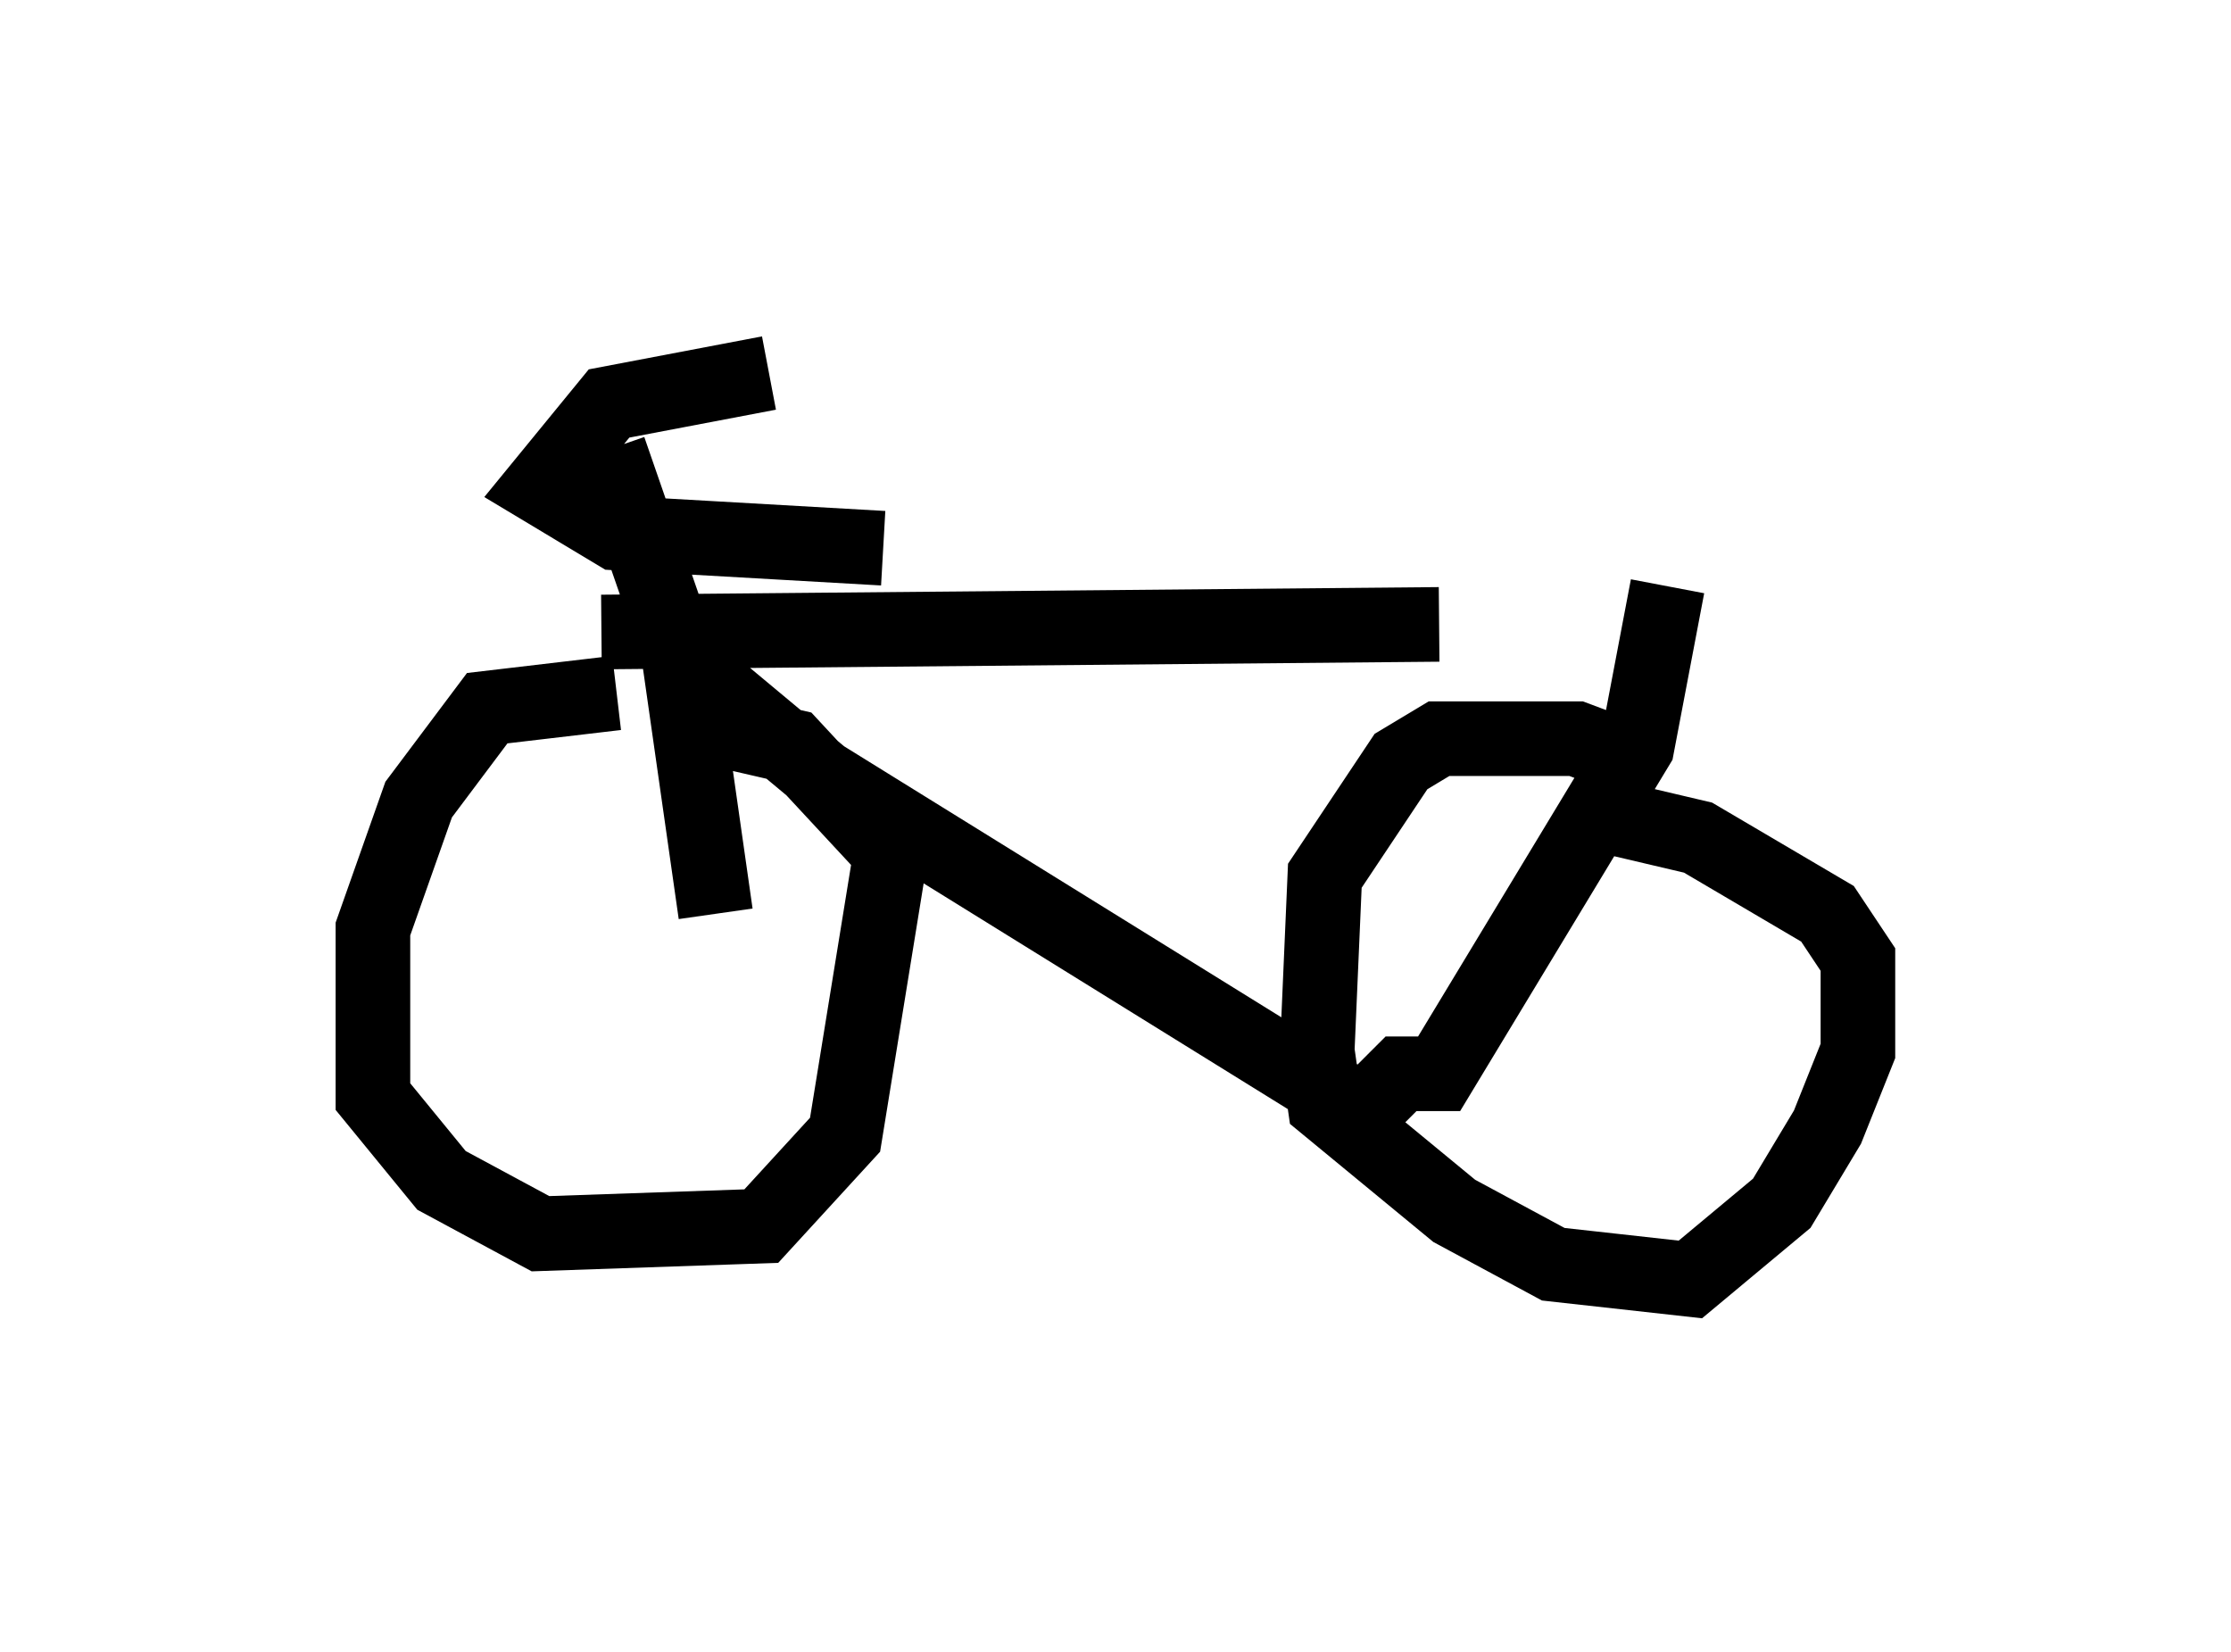 <?xml version="1.0" encoding="utf-8" ?>
<svg baseProfile="full" height="22.148" version="1.1" width="29.906" xmlns="http://www.w3.org/2000/svg" xmlns:ev="http://www.w3.org/2001/xml-events" xmlns:xlink="http://www.w3.org/1999/xlink"><defs /><rect fill="white" height="22.148" width="29.906" x="0" y="0" /><path d="M9.083, 9.798 m-0.817, -0.51 l-1.735, 0.204 -0.919, 1.225 l-0.613, 1.735 0.0, 2.246 l0.919, 1.123 1.327, 0.715 l2.96, -0.102 1.123, -1.225 l0.613, -3.777 -1.327, -1.429 l-1.327, -0.306 m12.658, 0.51 l-0.817, -0.306 -1.838, 0.0 l-0.51, 0.306 -1.021, 1.531 l-0.102, 2.348 0.102, 0.715 l1.735, 1.429 1.327, 0.715 l1.838, 0.204 1.225, -1.021 l0.613, -1.021 0.408, -1.021 l0.0, -1.225 -0.408, -0.613 l-1.735, -1.021 -1.735, -0.408 m-10.719, -5.819 l-2.144, 0.408 -0.919, 1.123 l1.021, 0.613 3.573, 0.204 m-3.675, -1.327 l0.919, 2.654 0.51, 3.573 m-1.531, -3.777 l11.229, -0.102 m-10.106, 0.51 l1.838, 1.531 7.248, 4.492 l0.51, -0.51 0.51, 0.0 l2.654, -4.39 0.408, -2.144 " fill="none" stroke="black" stroke-width="1" /></svg>